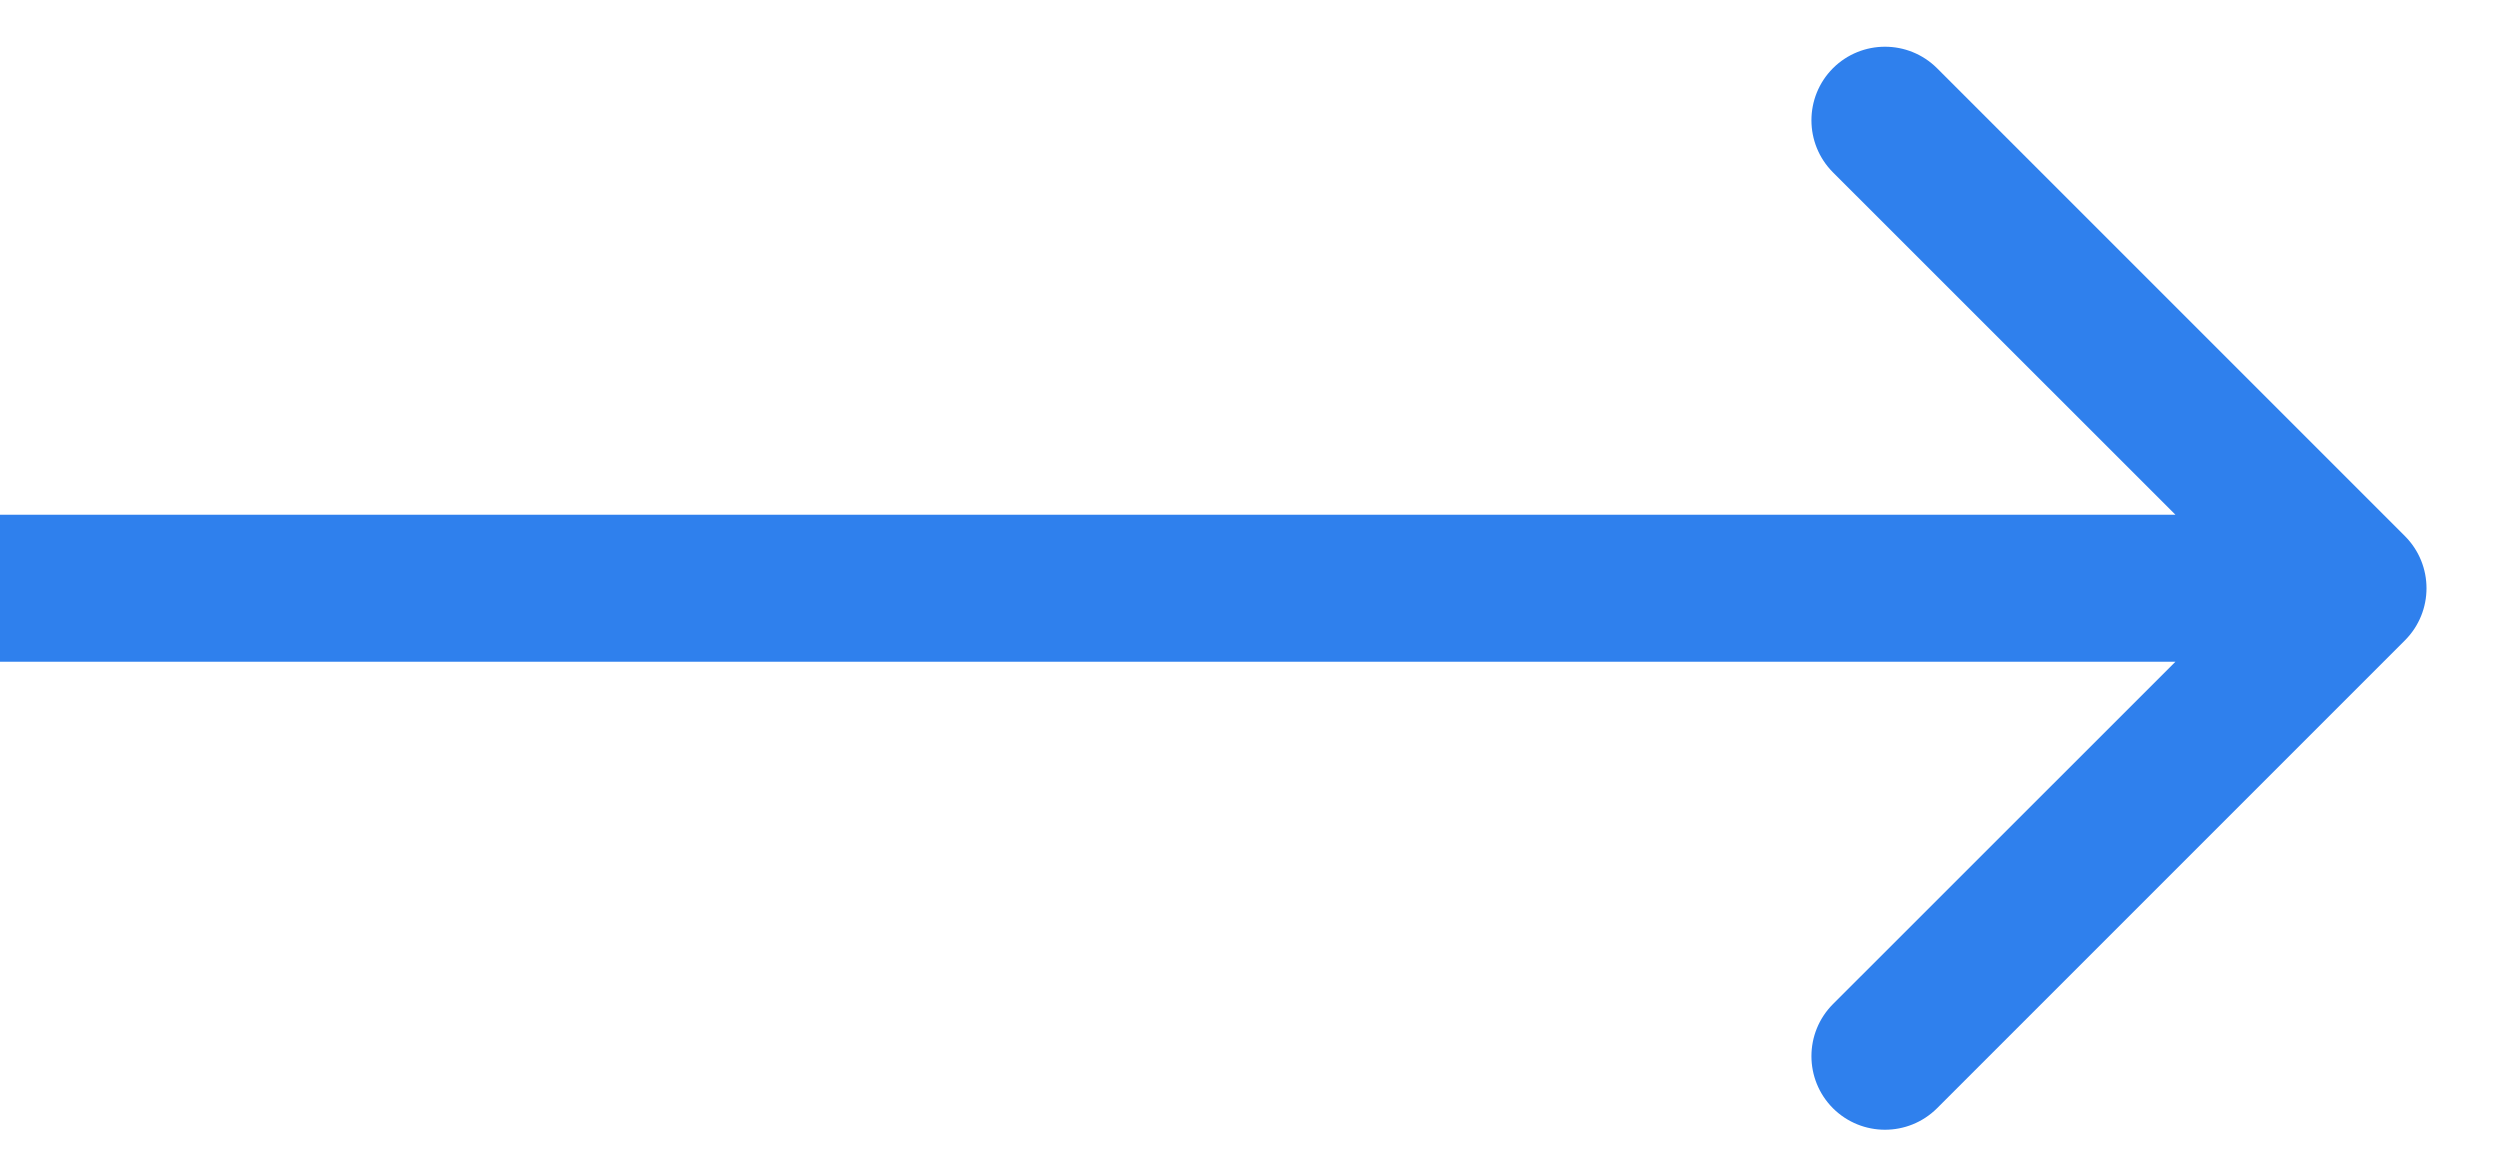 <svg width="17" height="8" viewBox="0 0 17 8" fill="none" xmlns="http://www.w3.org/2000/svg">
<path d="M16.354 4.354C16.549 4.158 16.549 3.842 16.354 3.646L13.172 0.464C12.976 0.269 12.66 0.269 12.464 0.464C12.269 0.66 12.269 0.976 12.464 1.172L15.293 4L12.464 6.828C12.269 7.024 12.269 7.34 12.464 7.536C12.66 7.731 12.976 7.731 13.172 7.536L16.354 4.354ZM0 4.5H16V3.5H0V4.5Z" fill="#2F80ED"/>
</svg>
